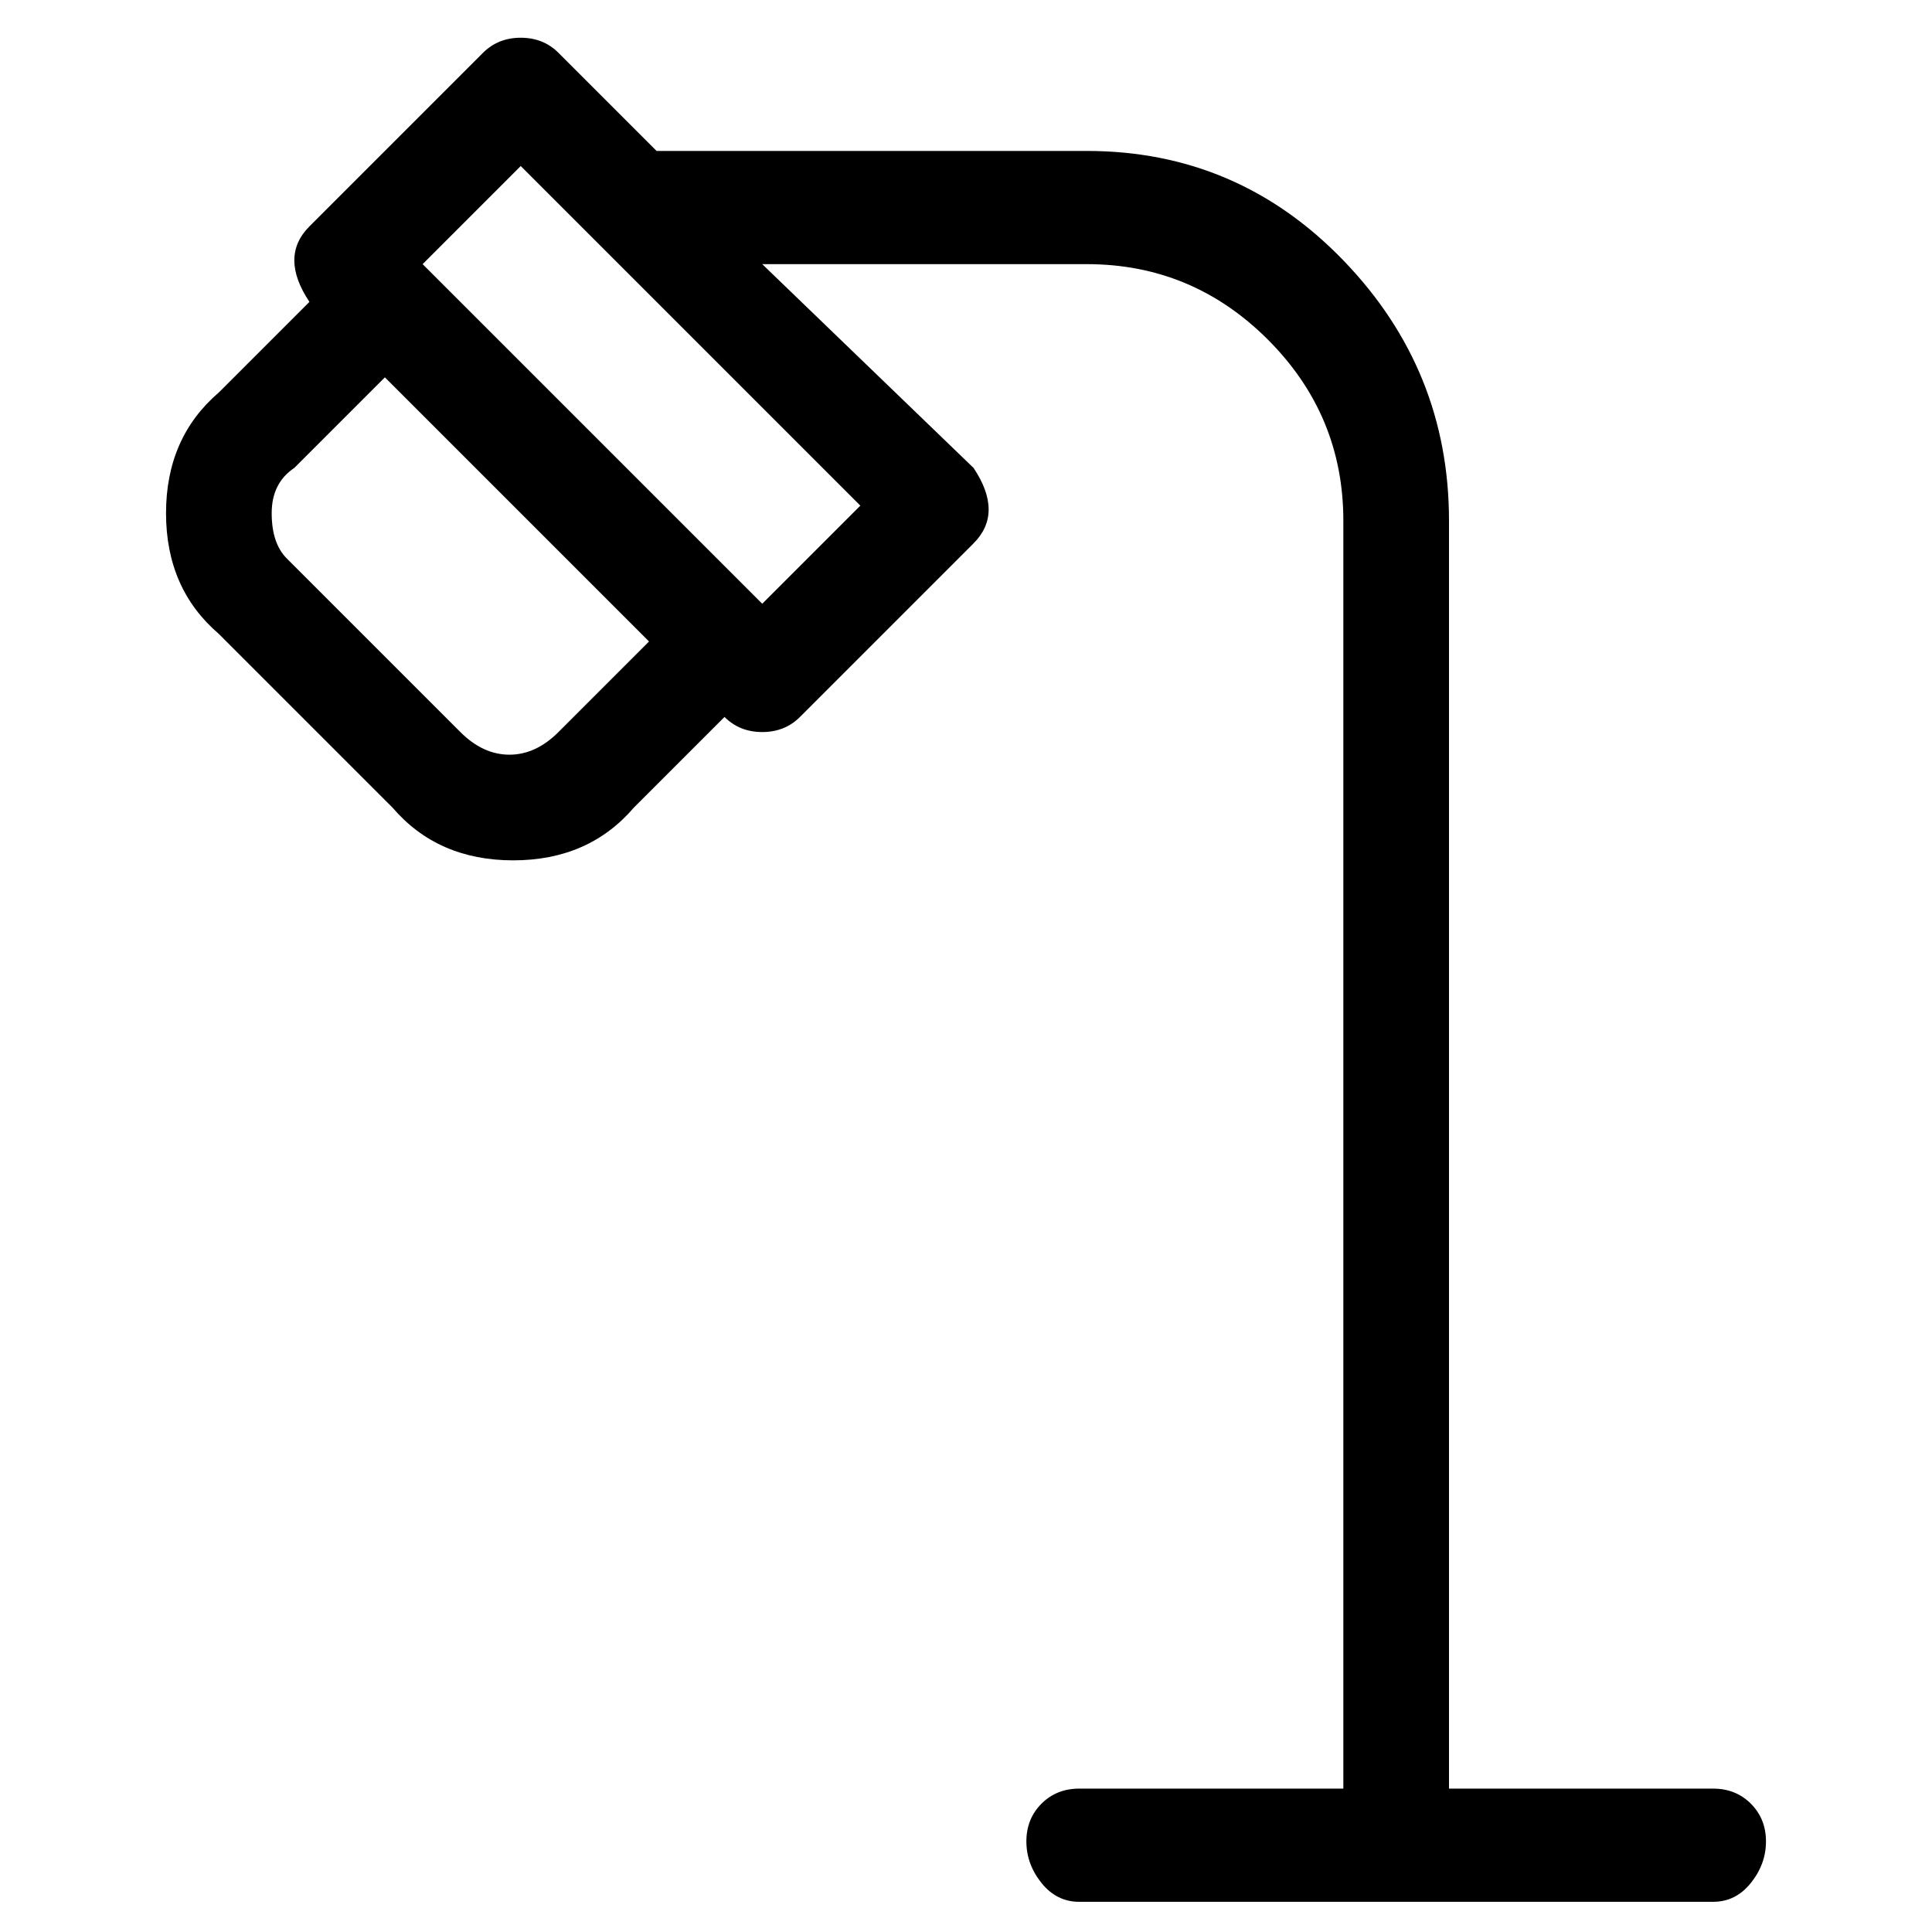 <svg viewBox="0 0 256 256" xmlns="http://www.w3.org/2000/svg">
  <path transform="scale(1, -1) translate(0, -256)" fill="currentColor" d="M227 19h-35v168q0 20 -14 34.5t-34 14.5h-57l-13 13q-2 2 -5 2t-5 -2l-23 -23q-2 -2 -2 -4.5t2 -5.5l-12 -12q-7 -6 -7 -16t7 -16l23 -23q6 -7 16 -7t16 7l12 12q2 -2 5 -2t5 2l23 23q2 2 2 4.5t-2 5.5l-28 27h43q14 0 24 -10t10 -24v-168h-35q-3 0 -5 -2t-2 -5t2 -5.5 t5 -2.5h84q3 0 5 2.5t2 5.5t-2 5t-5 2zM74 159q-3 -3 -6.5 -3t-6.5 3l-23 23q-2 2 -2 6t3 6l12 12l35 -35zM101 176l-45 45l13 13l45 -45z" />
</svg>